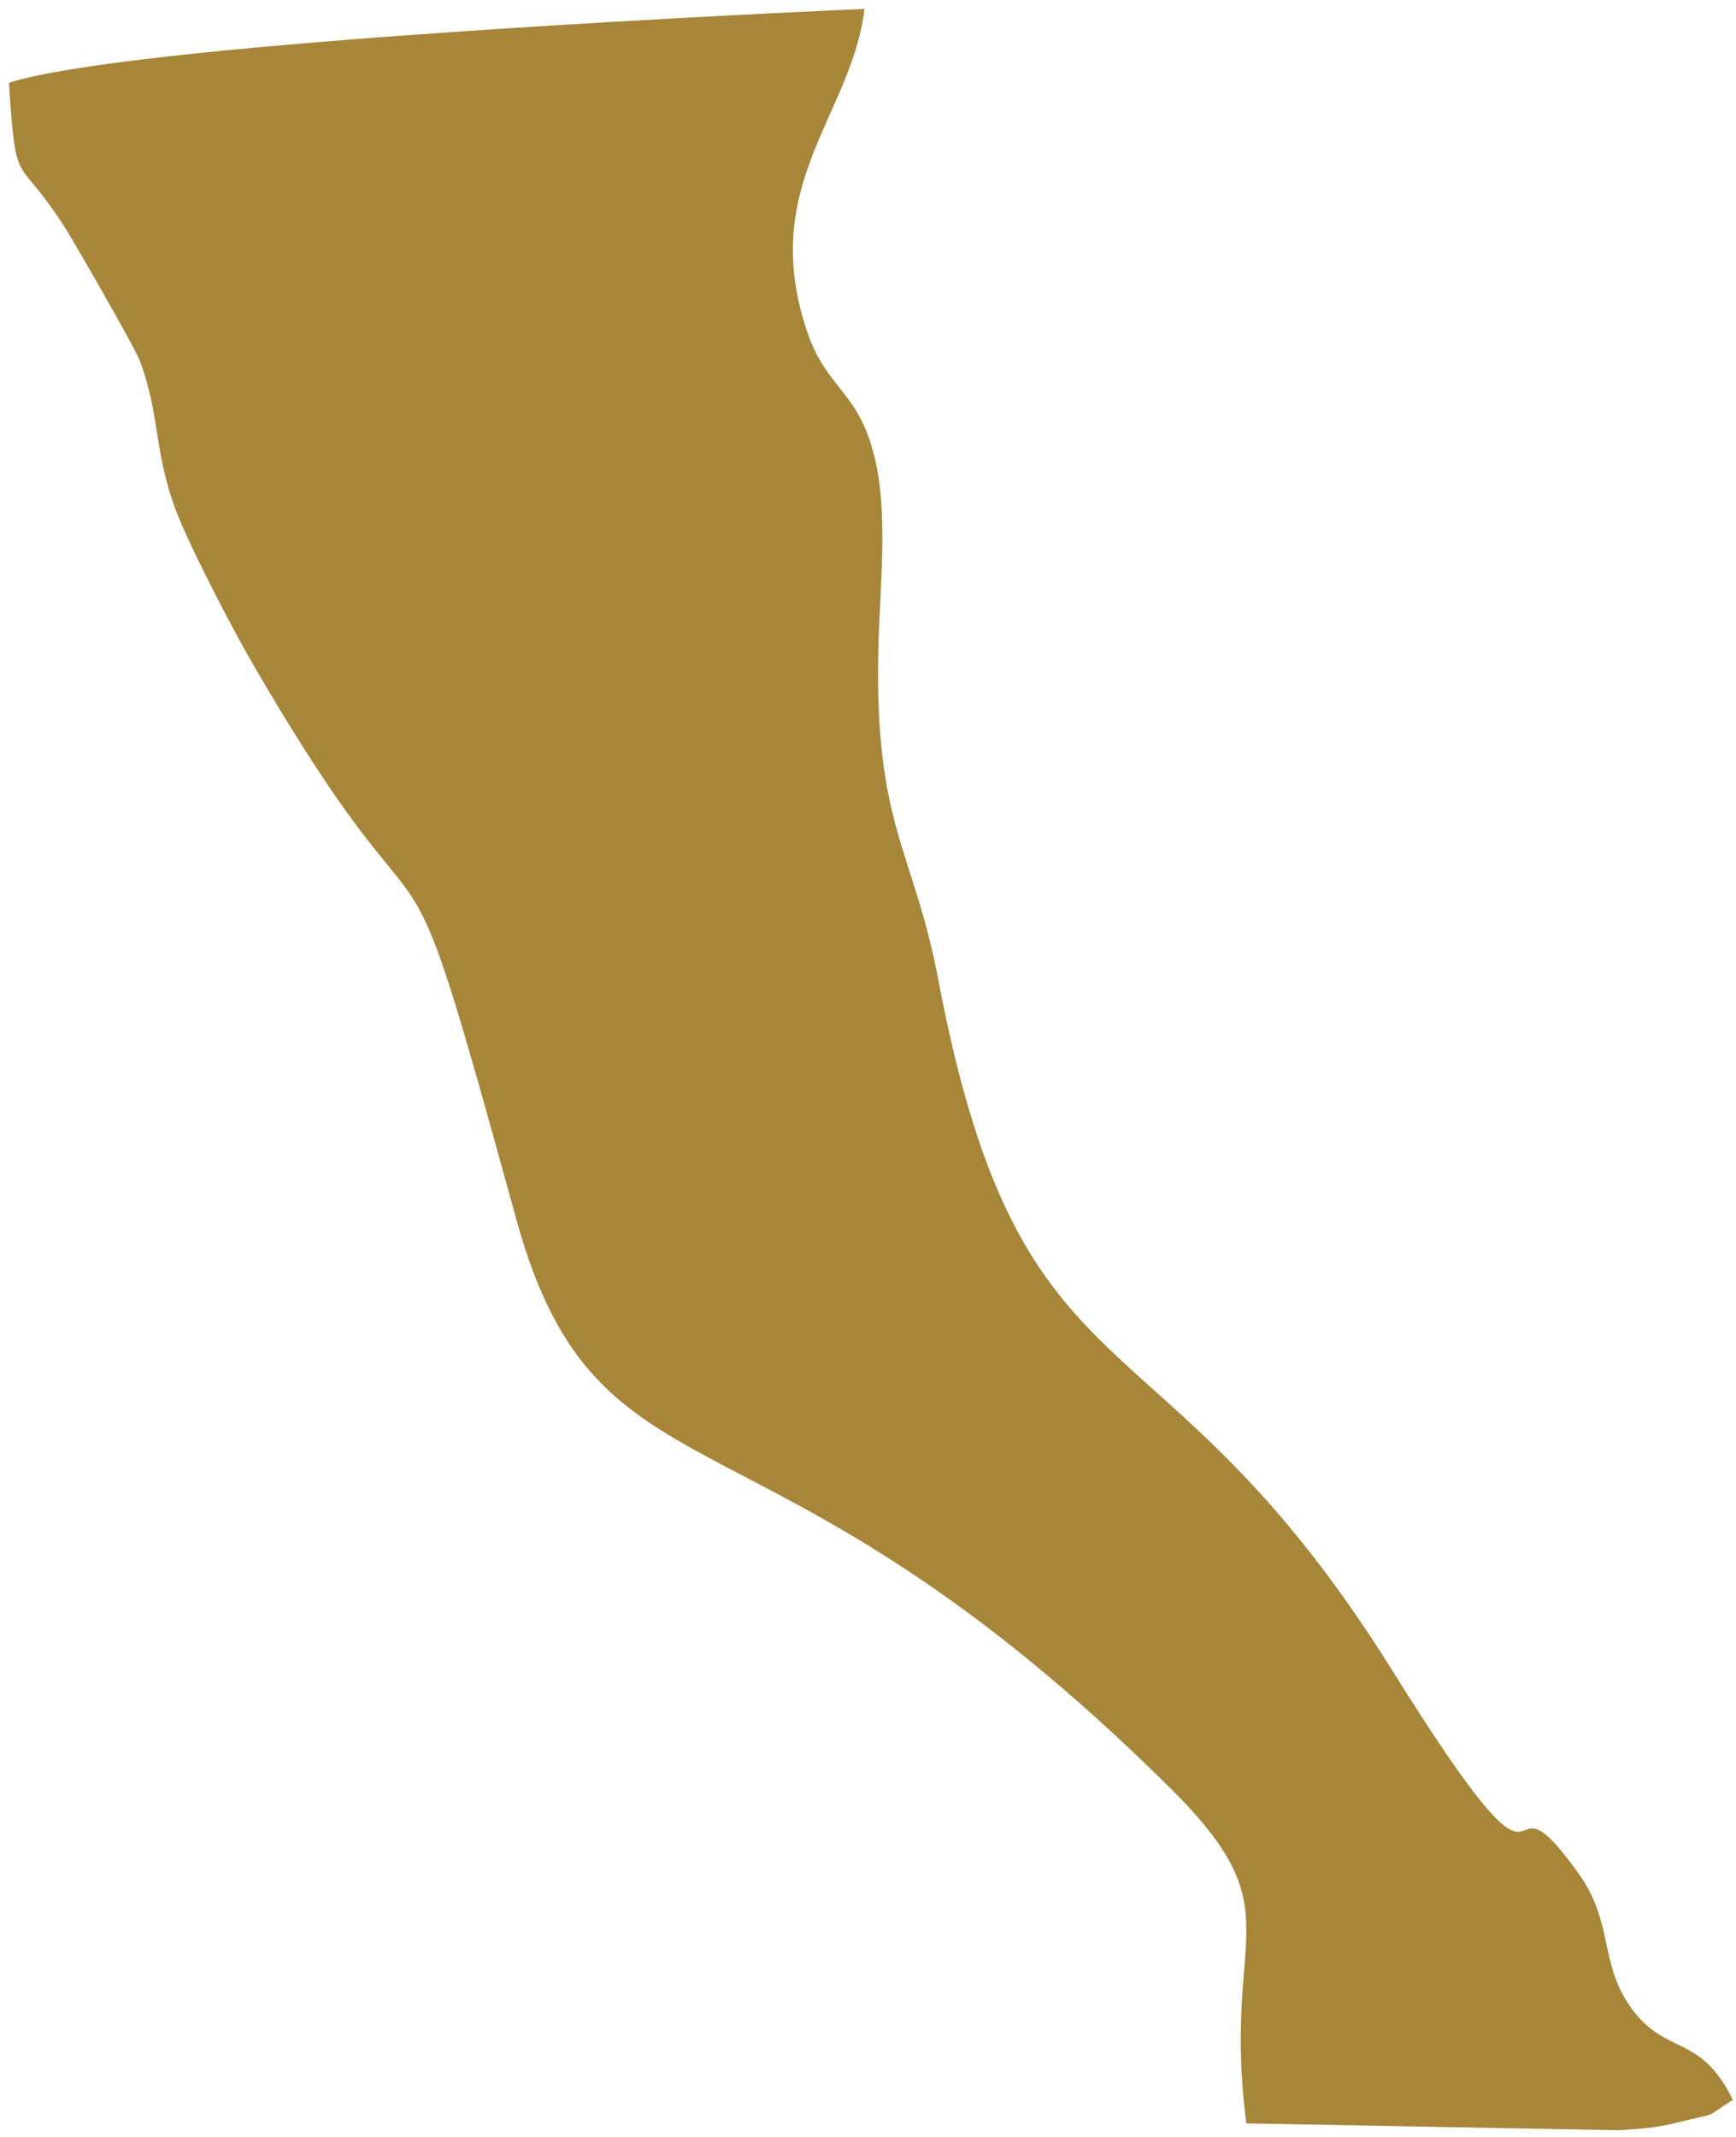 <svg width="130" height="160" viewBox="0 0 130 160" fill="none" xmlns="http://www.w3.org/2000/svg">
<path fill-rule="evenodd" clip-rule="evenodd" d="M0.668 6.198C1.23 14.656 1.226 11.209 5.047 17.335C5.819 18.576 10.089 26.032 10.436 26.927C12.112 31.282 11.415 34.242 13.62 39.314C14.786 41.998 17.338 46.953 18.846 49.562C33.796 75.396 29.067 56.423 38.652 91.254C44.856 113.805 57.035 103.506 87.649 133.897C97.116 143.296 91.437 144.453 93.333 158.986L121.095 159.496C122.823 159.398 123.909 159.346 125.59 158.925C128.943 158.082 127.369 158.747 129.767 157.22C127.252 152.125 124.724 154.035 122.045 150.19C119.77 146.926 120.833 143.91 118.182 140.229C111.552 131.021 117.489 146.27 104.294 125.125C86.689 96.911 76.481 106.166 70.249 73.283C68.418 63.621 65.459 61.907 65.777 48.522C65.875 44.288 66.47 38.996 65.641 34.903C64.494 29.254 61.989 29.343 60.467 24.899C56.698 13.893 63.81 8.591 64.738 0.667C51.767 1.238 9.504 3.378 0.668 6.198Z" fill="#A7863A"/>
</svg>

